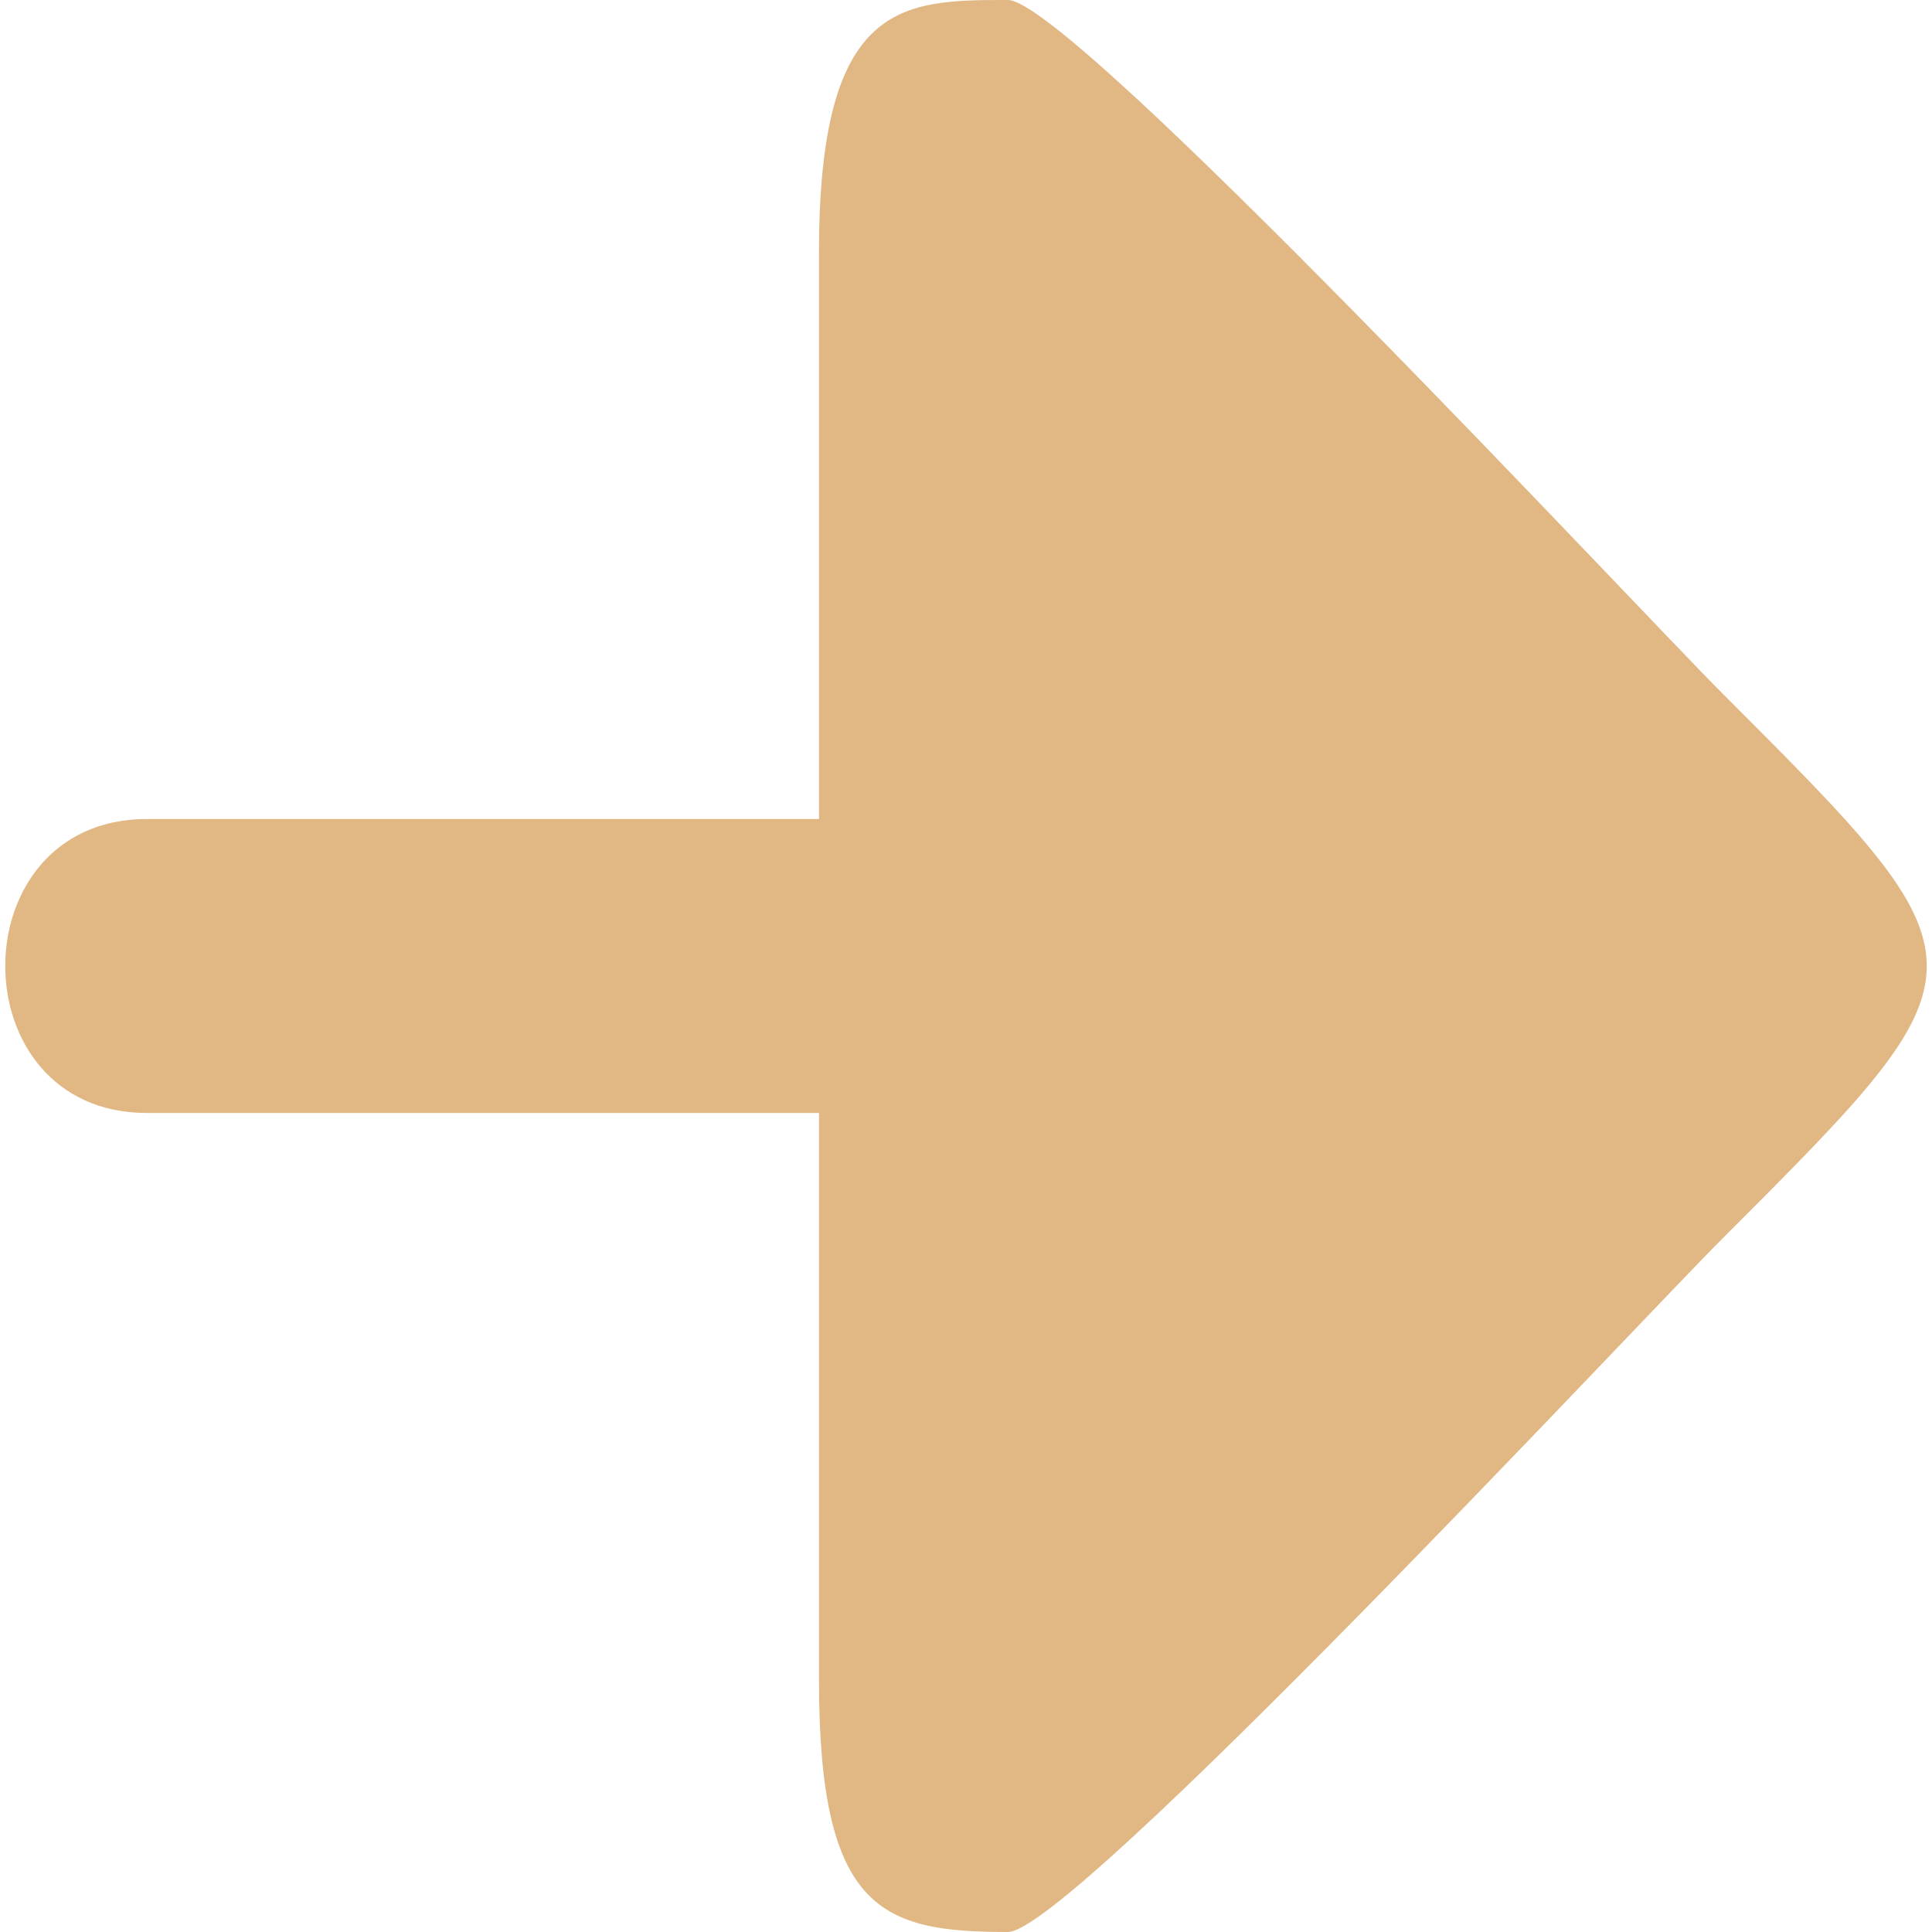 <?xml version="1.0" encoding="UTF-8"?>
<!DOCTYPE svg PUBLIC "-//W3C//DTD SVG 1.1//EN" "http://www.w3.org/Graphics/SVG/1.1/DTD/svg11.dtd">
<!-- Creator: CorelDRAW 2020 (64-Bit) -->
<svg xmlns="http://www.w3.org/2000/svg" xml:space="preserve" width="30px" height="30px" version="1.1" style="shape-rendering:geometricPrecision; text-rendering:geometricPrecision; image-rendering:optimizeQuality; fill-rule:evenodd; clip-rule:evenodd"
viewBox="0 0 0.92 0.92"
 xmlns:xlink="http://www.w3.org/1999/xlink"
 xmlns:xodm="http://www.corel.com/coreldraw/odm/2003">
 <defs>
  <style type="text/css">
   <![CDATA[
    .fil0 {fill:#E1B783}
   ]]>
  </style>
 </defs>
 <g id="Capa_x0020_1">
  <path class="fil0" d="M0.39 0.12l0 0.27 -0.32 0c-0.09,0 -0.09,0.14 0,0.14l0.32 0 0 0.27c0,0.11 0.03,0.12 0.09,0.12 0.03,0 0.3,-0.29 0.34,-0.33 0.13,-0.13 0.13,-0.13 0,-0.26 -0.04,-0.04 -0.31,-0.33 -0.34,-0.33 -0.05,0 -0.09,0 -0.09,0.12z"/>
 </g>
</svg>
